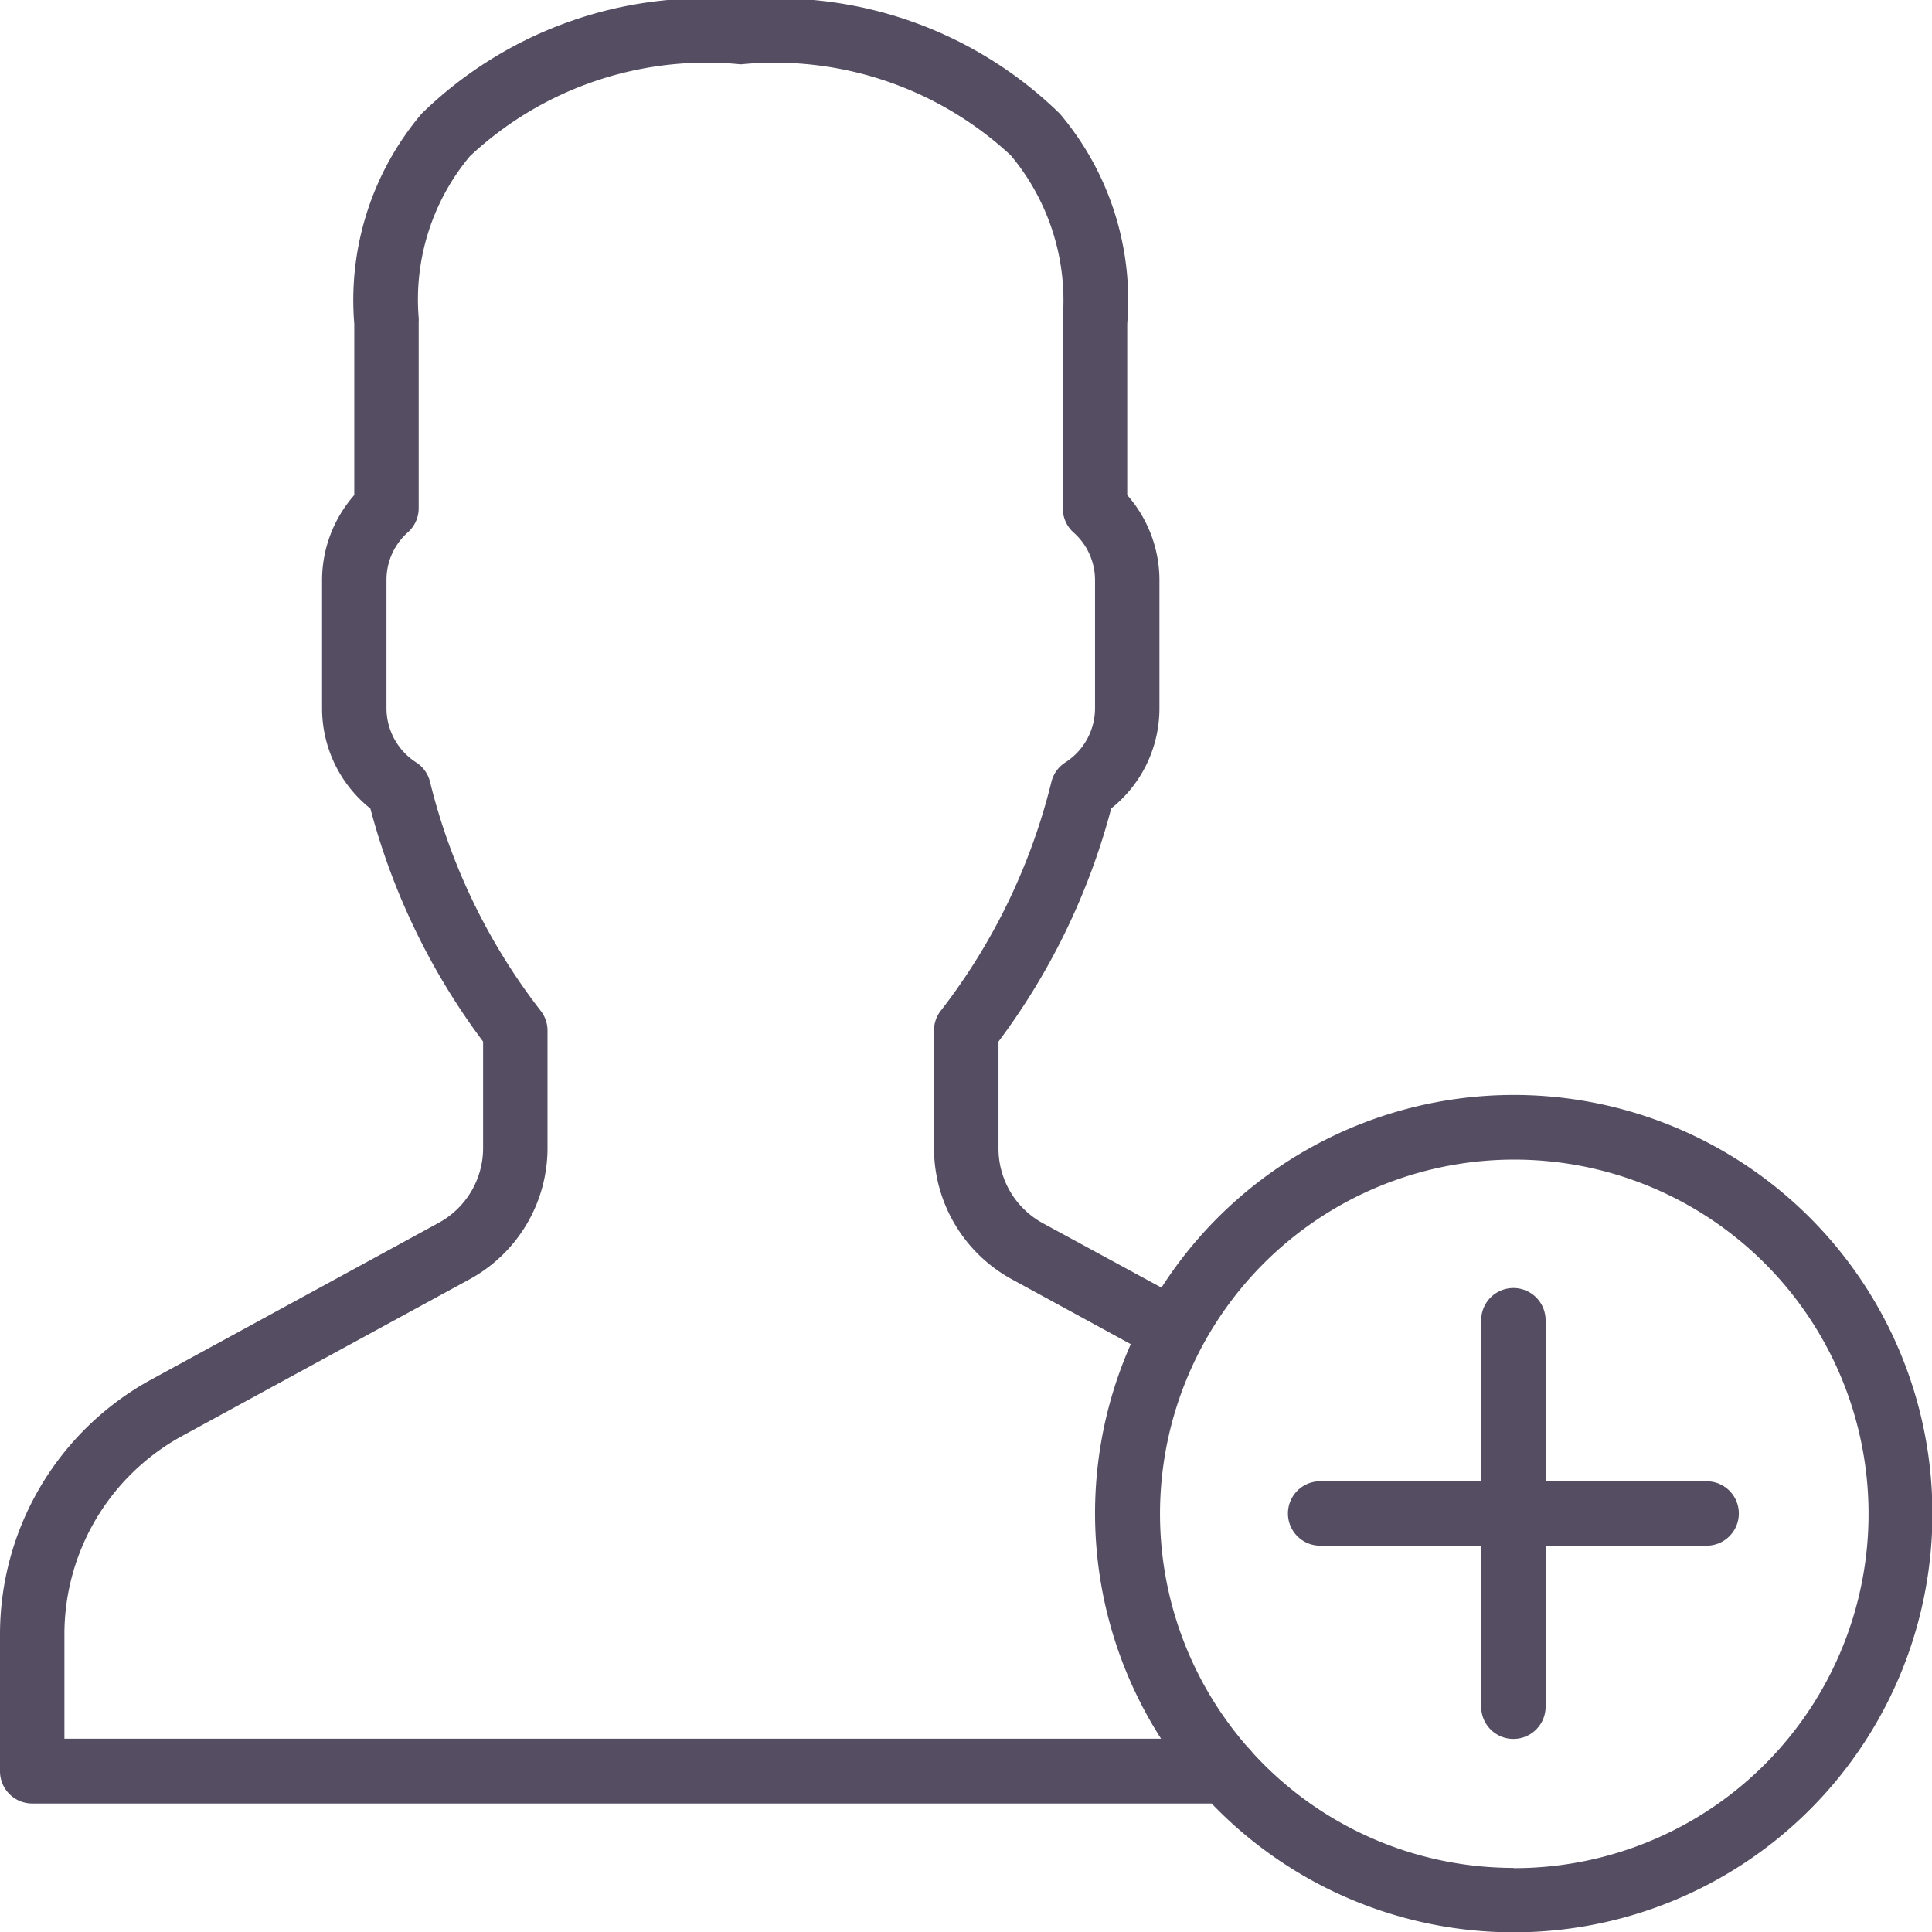 <svg xmlns="http://www.w3.org/2000/svg" width="23.995" height="23.995" viewBox="0 0 23.995 23.995"><defs><style>.a{fill:#554d62;}</style></defs><g transform="translate(0 -0.001)"><g transform="translate(0 0.001)"><g transform="translate(0 0)"><path class="a" d="M18.8,13.6a5.2,5.2,0,0,0-4.375,2.393l-1.473-.8a1.057,1.057,0,0,1-.551-.928V12.937a8.4,8.4,0,0,0,1.4-2.895A1.59,1.59,0,0,0,14.4,8.8V7.2A1.6,1.6,0,0,0,14,6.15V4.023a3.586,3.586,0,0,0-.837-2.61A5.033,5.033,0,0,0,9.2,0,5.033,5.033,0,0,0,5.236,1.413,3.585,3.585,0,0,0,4.4,4.023V6.15A1.6,1.6,0,0,0,4,7.2V8.8a1.591,1.591,0,0,0,.6,1.243A8.4,8.4,0,0,0,6,12.937V14.26a1.058,1.058,0,0,1-.551.928L1.88,17.134A3.606,3.606,0,0,0,0,20.3V22a.4.4,0,0,0,.4.4H15.048A5.2,5.2,0,1,0,18.8,13.6Zm-18,8V20.3a2.806,2.806,0,0,1,1.463-2.465L5.831,15.89A1.856,1.856,0,0,0,6.8,14.26V12.8a.4.4,0,0,0-.093-.256A7.591,7.591,0,0,1,5.342,9.716a.4.4,0,0,0-.173-.246A.8.8,0,0,1,4.8,8.8V7.2a.788.788,0,0,1,.268-.59.4.4,0,0,0,.132-.3V4a.387.387,0,0,0,0-.052A2.776,2.776,0,0,1,5.837,1.94,4.3,4.3,0,0,1,9.2.8a4.307,4.307,0,0,1,3.354,1.131A2.813,2.813,0,0,1,13.2,3.948.386.386,0,0,0,13.2,4V6.313a.4.4,0,0,0,.132.3.789.789,0,0,1,.268.59V8.8a.8.8,0,0,1-.37.671.4.4,0,0,0-.173.246,7.6,7.6,0,0,1-1.364,2.826.4.4,0,0,0-.093.256V14.26a1.856,1.856,0,0,0,.968,1.63l1.476.805a5.191,5.191,0,0,0,.376,4.9H.8Zm18,1.6a4.388,4.388,0,0,1-3.244-1.432.4.4,0,0,0-.058-.065,4.4,4.4,0,1,1,3.3,1.5Z" transform="translate(0 -0.001)"/><path class="a" d="M346.535,343.735h-2v-2a.4.4,0,1,0-.8,0v2h-2a.4.4,0,0,0,0,.8h2v2a.4.4,0,1,0,.8,0v-2h2a.4.4,0,0,0,0-.8Z" transform="translate(-325.339 -325.338)"/></g></g></g></svg>